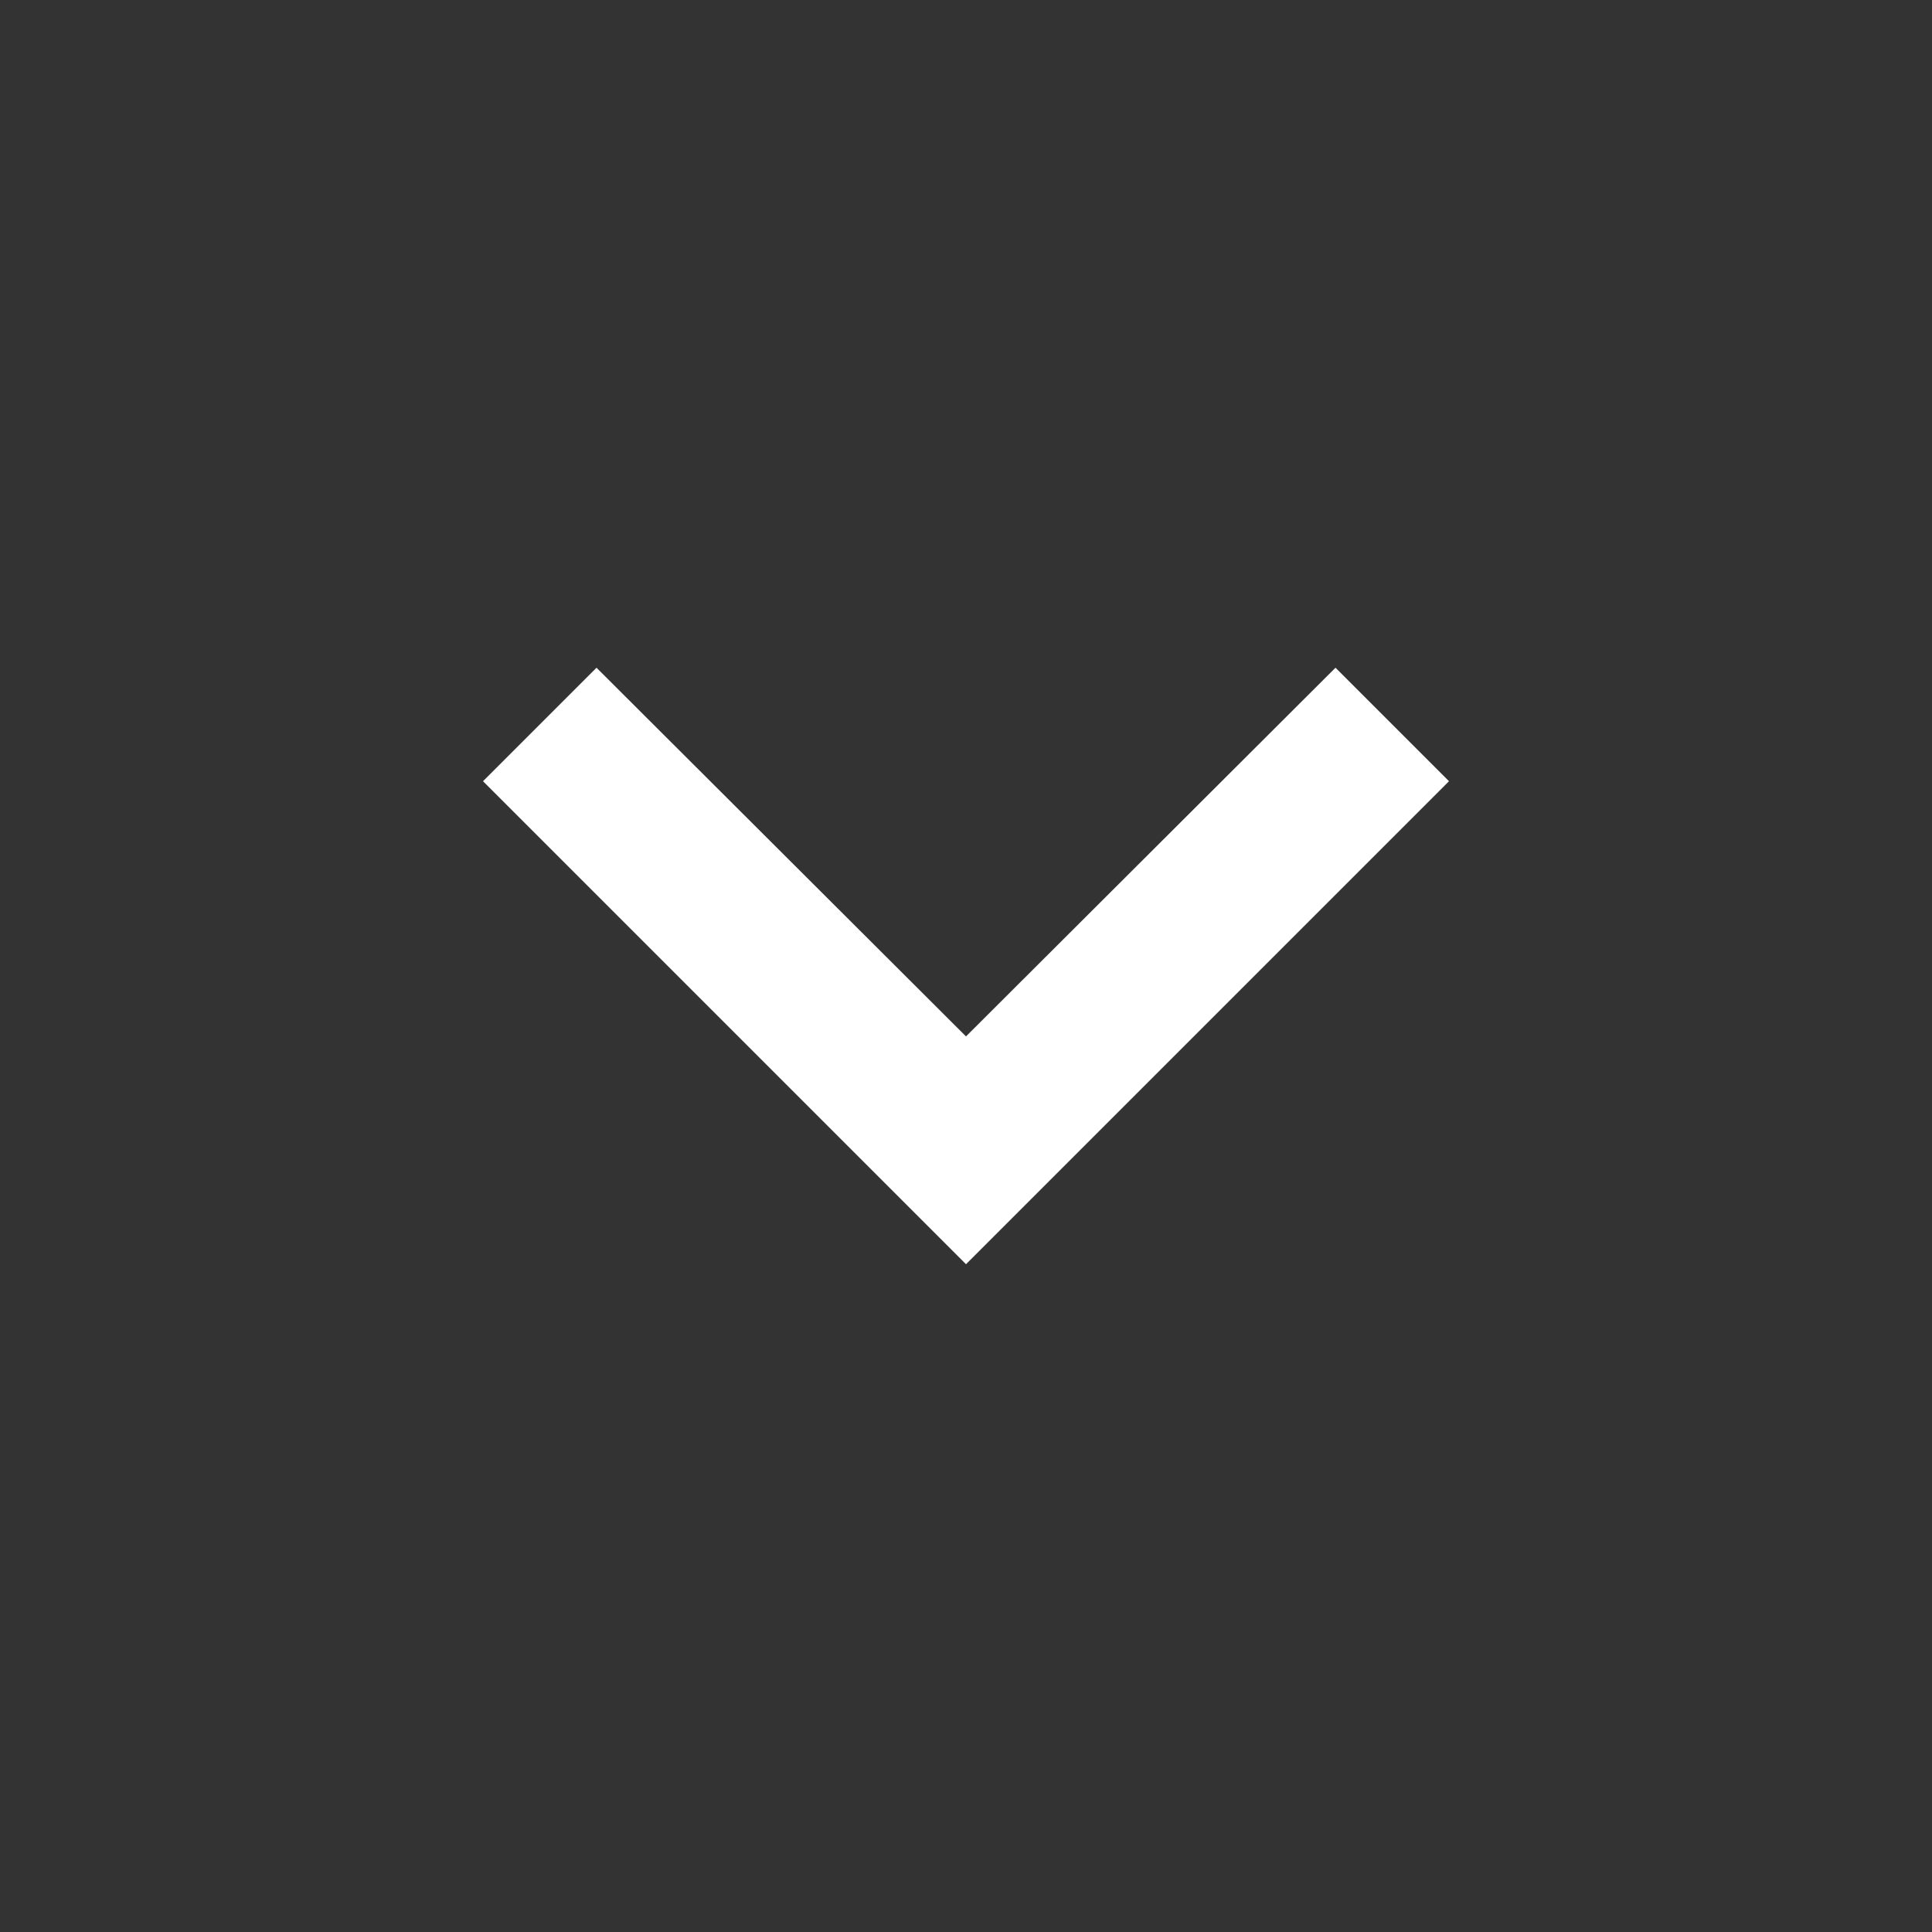 <svg width="36" height="36" viewBox="0 0 36 36" fill="none" xmlns="http://www.w3.org/2000/svg">
<rect x="0" y="0" width="36" height="36" fill="#333333" stroke="none"/>
<path d="M11.115 12.442L18 19.312L24.885 12.442L27 14.557L18 23.557L9 14.557L11.115 12.442Z" fill="white"/>
</svg>
